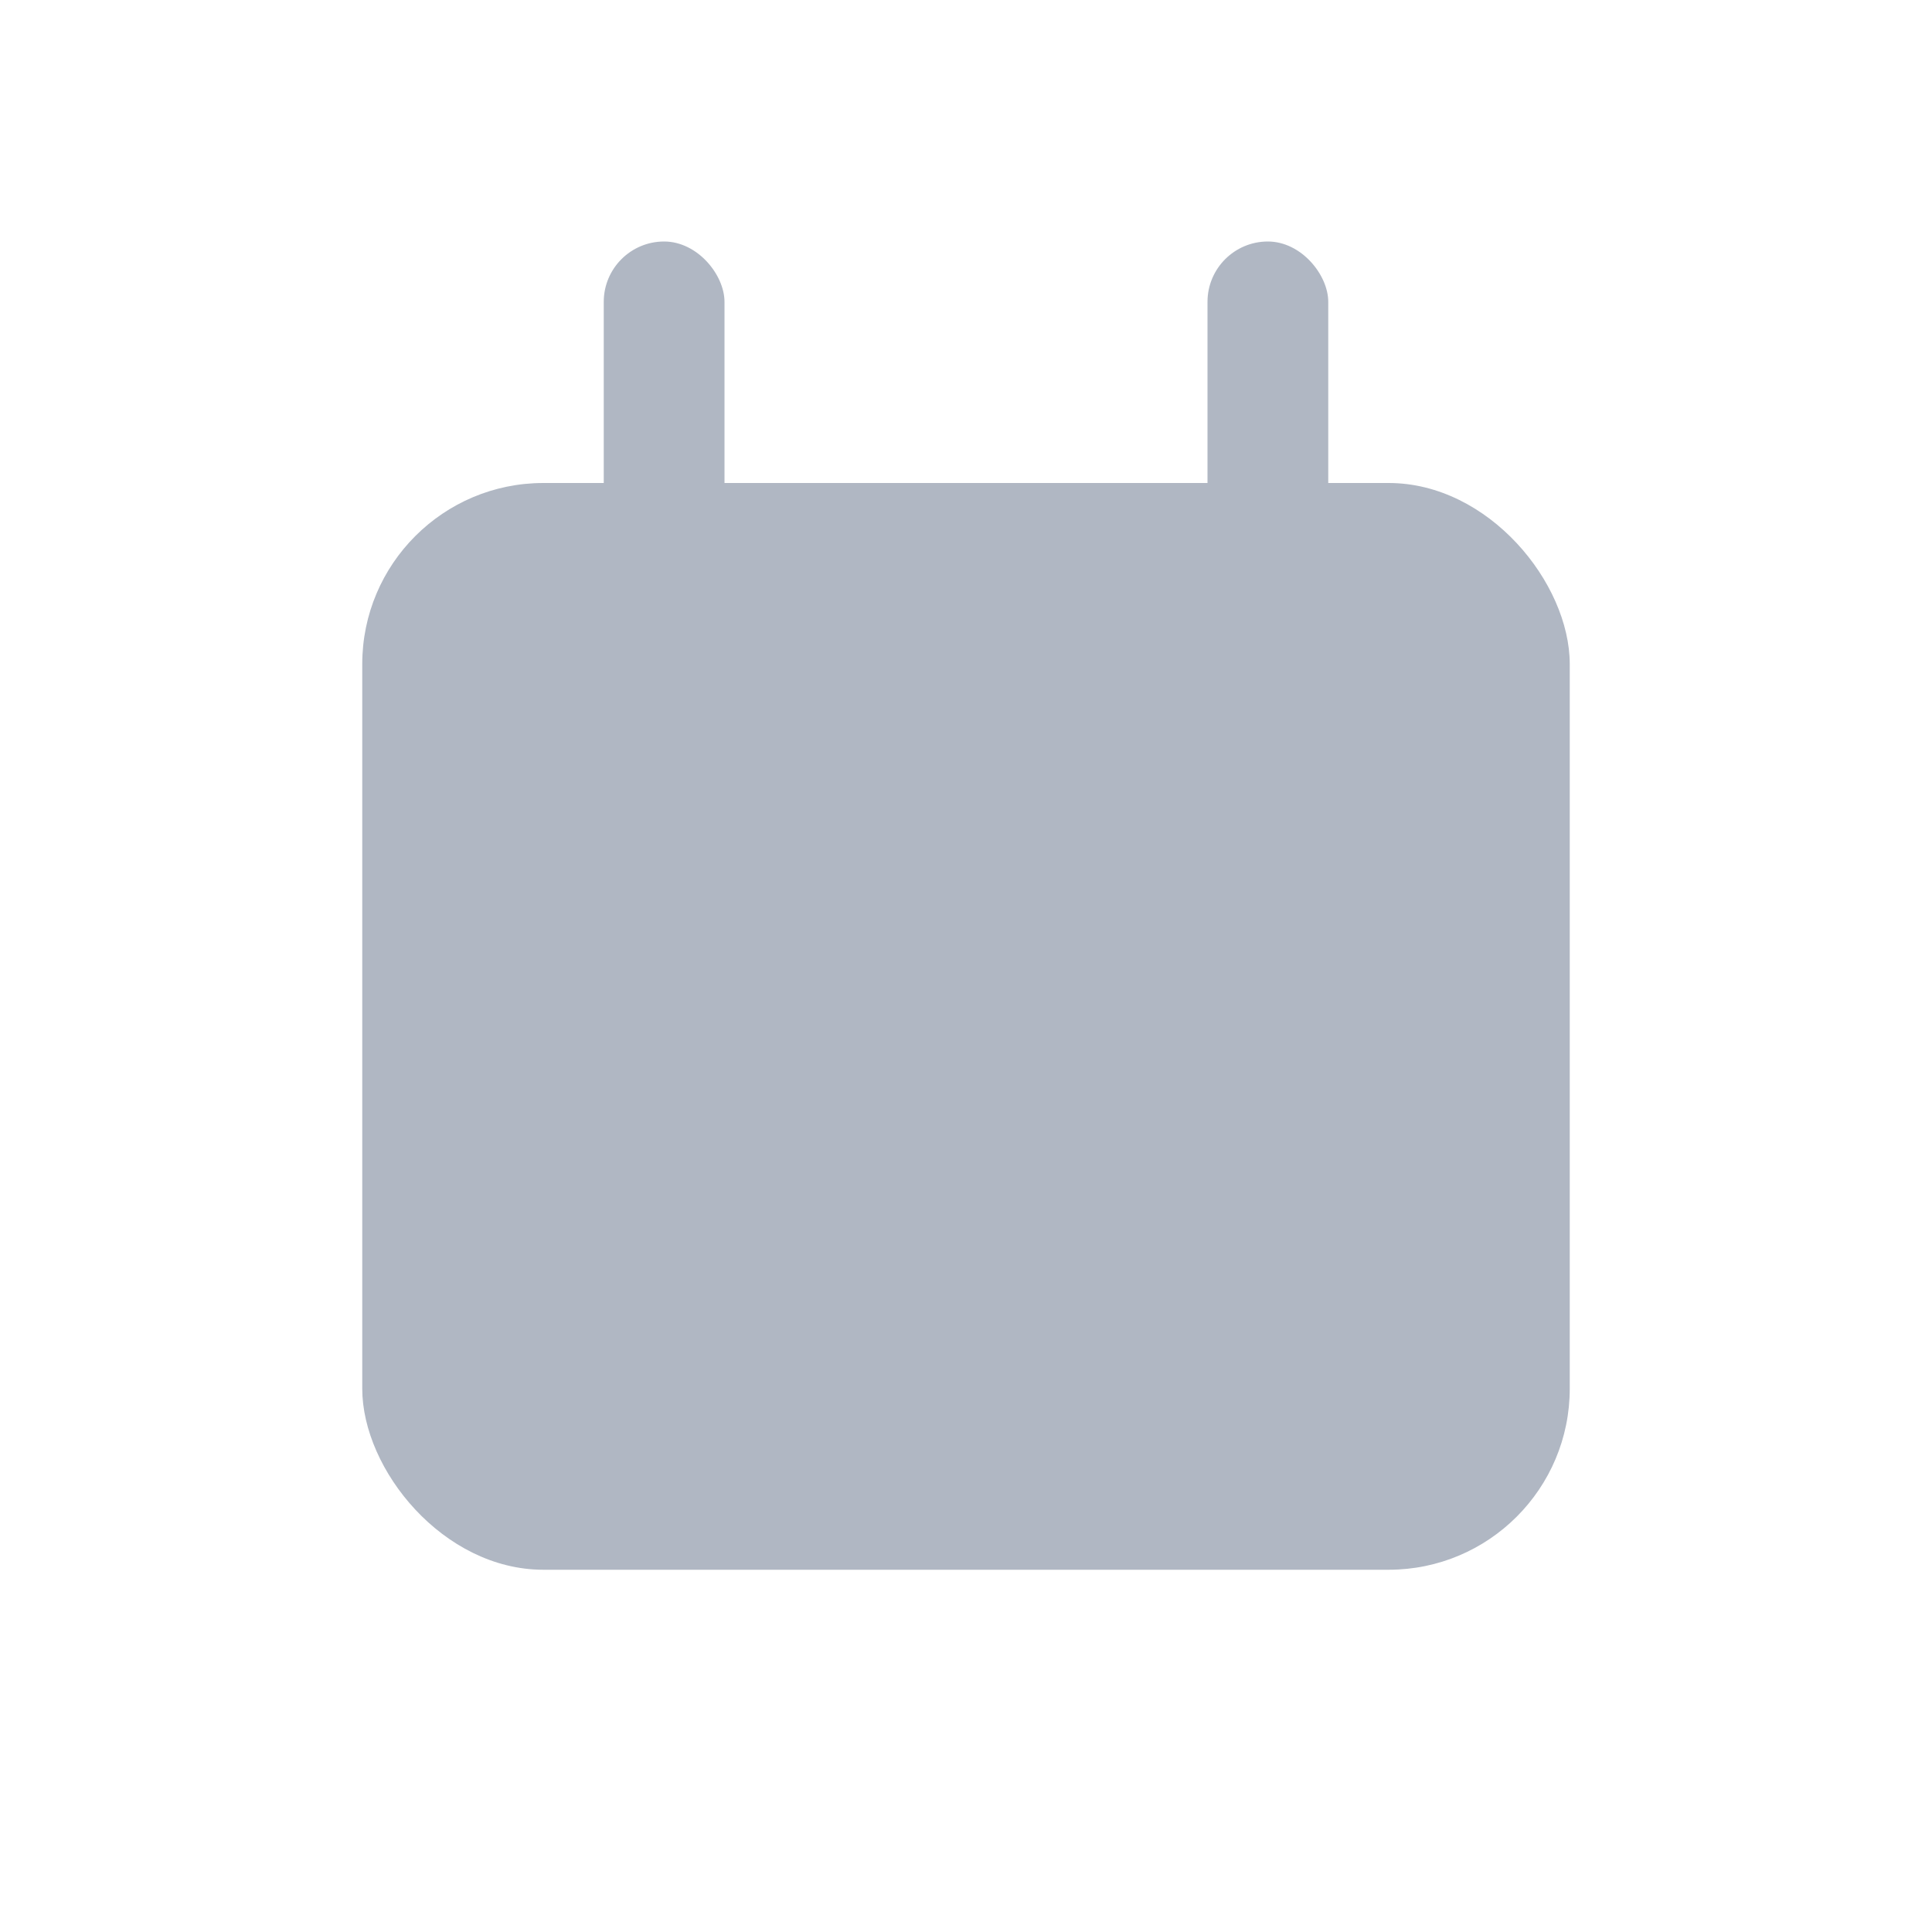 <svg width="32" height="32" viewBox="0 0 32 32" fill="none" xmlns="http://www.w3.org/2000/svg">
  <rect x="6" y="8" width="20" height="18" rx="3" fill="#b0b7c3"/>
  <rect x="10" y="4" width="2" height="6" rx="1" fill="#b0b7c3"/>
  <rect x="20" y="4" width="2" height="6" rx="1" fill="#b0b7c3"/>
</svg> 